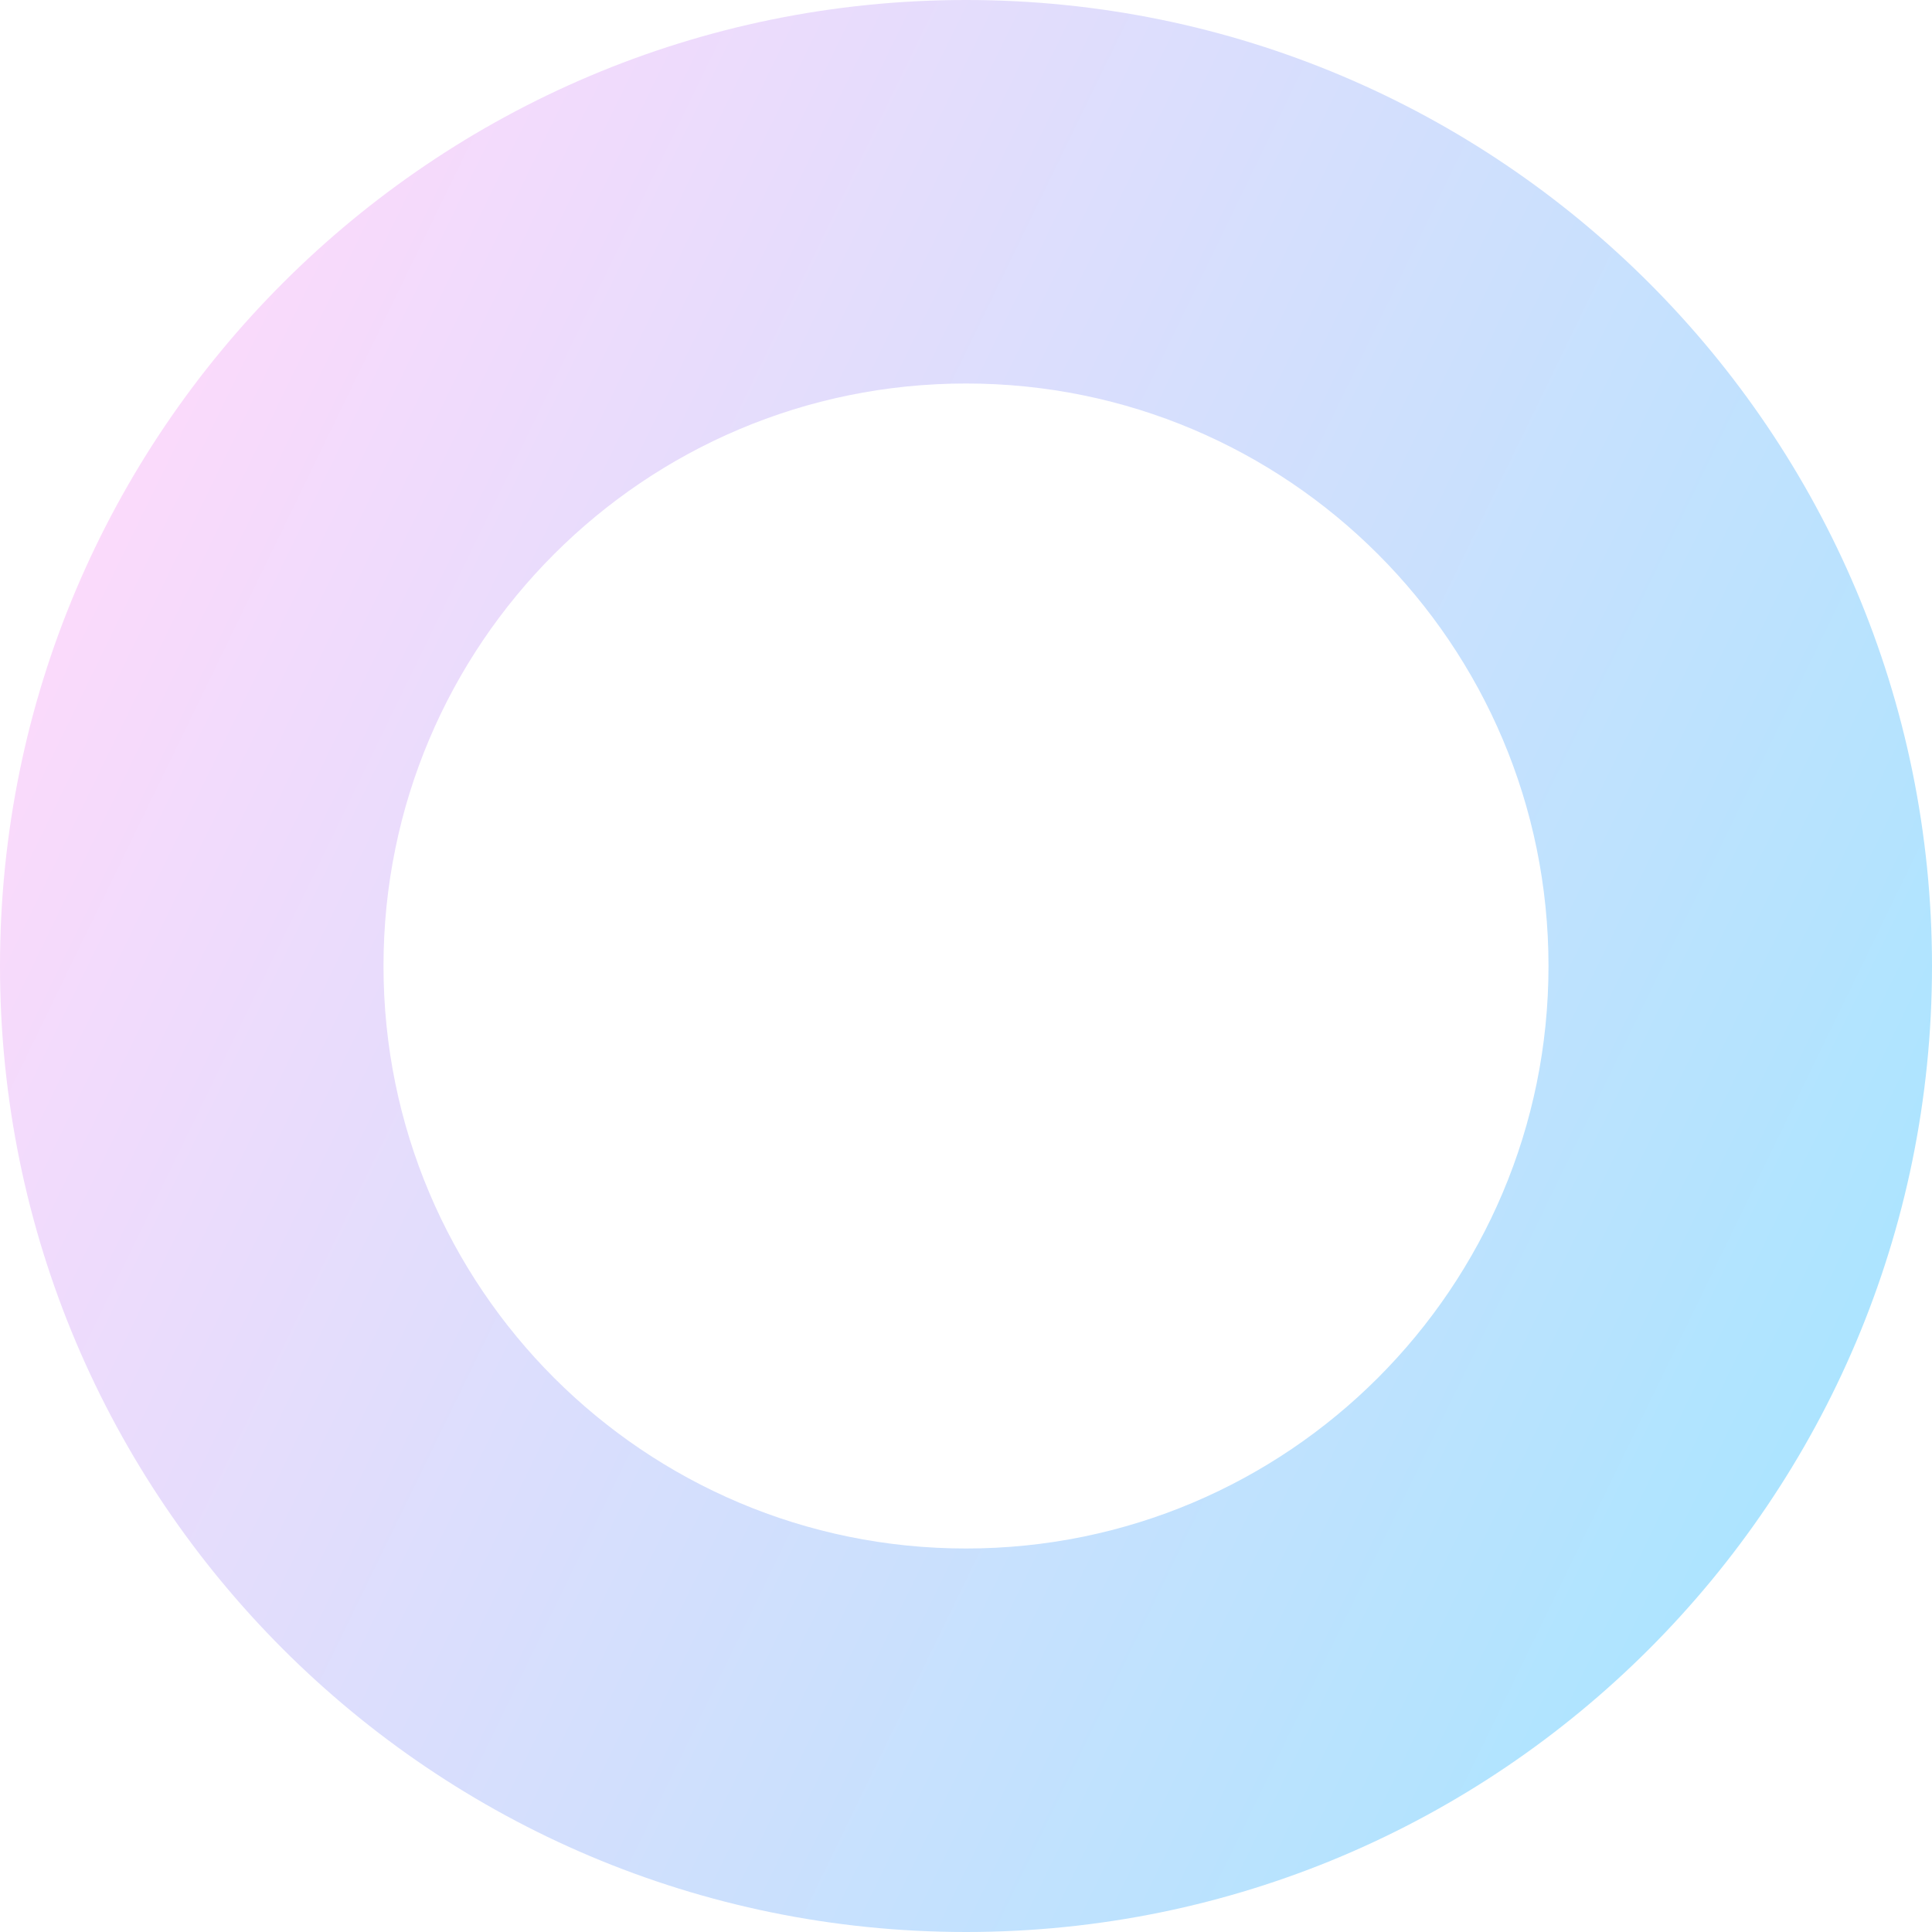 <svg width="64" height="64" viewBox="0 0 64 64" fill="none" xmlns="http://www.w3.org/2000/svg"><path d="M64 32C64 49.673 49.673 64 32 64C14.327 64 0 49.673 0 32C0 14.327 14.327 0 32 0C49.673 0 64 14.327 64 32ZM12.704 32C12.704 42.657 21.343 51.296 32 51.296C42.657 51.296 51.296 42.657 51.296 32C51.296 21.343 42.657 12.704 32 12.704C21.343 12.704 12.704 21.343 12.704 32Z" fill="url(#paint0_linear_2015_2)"/><defs><linearGradient id="paint0_linear_2015_2" x1="8.06905e-07" y1="16.442" x2="64" y2="47.558" gradientUnits="userSpaceOnUse"><stop stop-color="#FFD9FB"/><stop offset="1" stop-color="#A8E5FF"/></linearGradient></defs></svg>